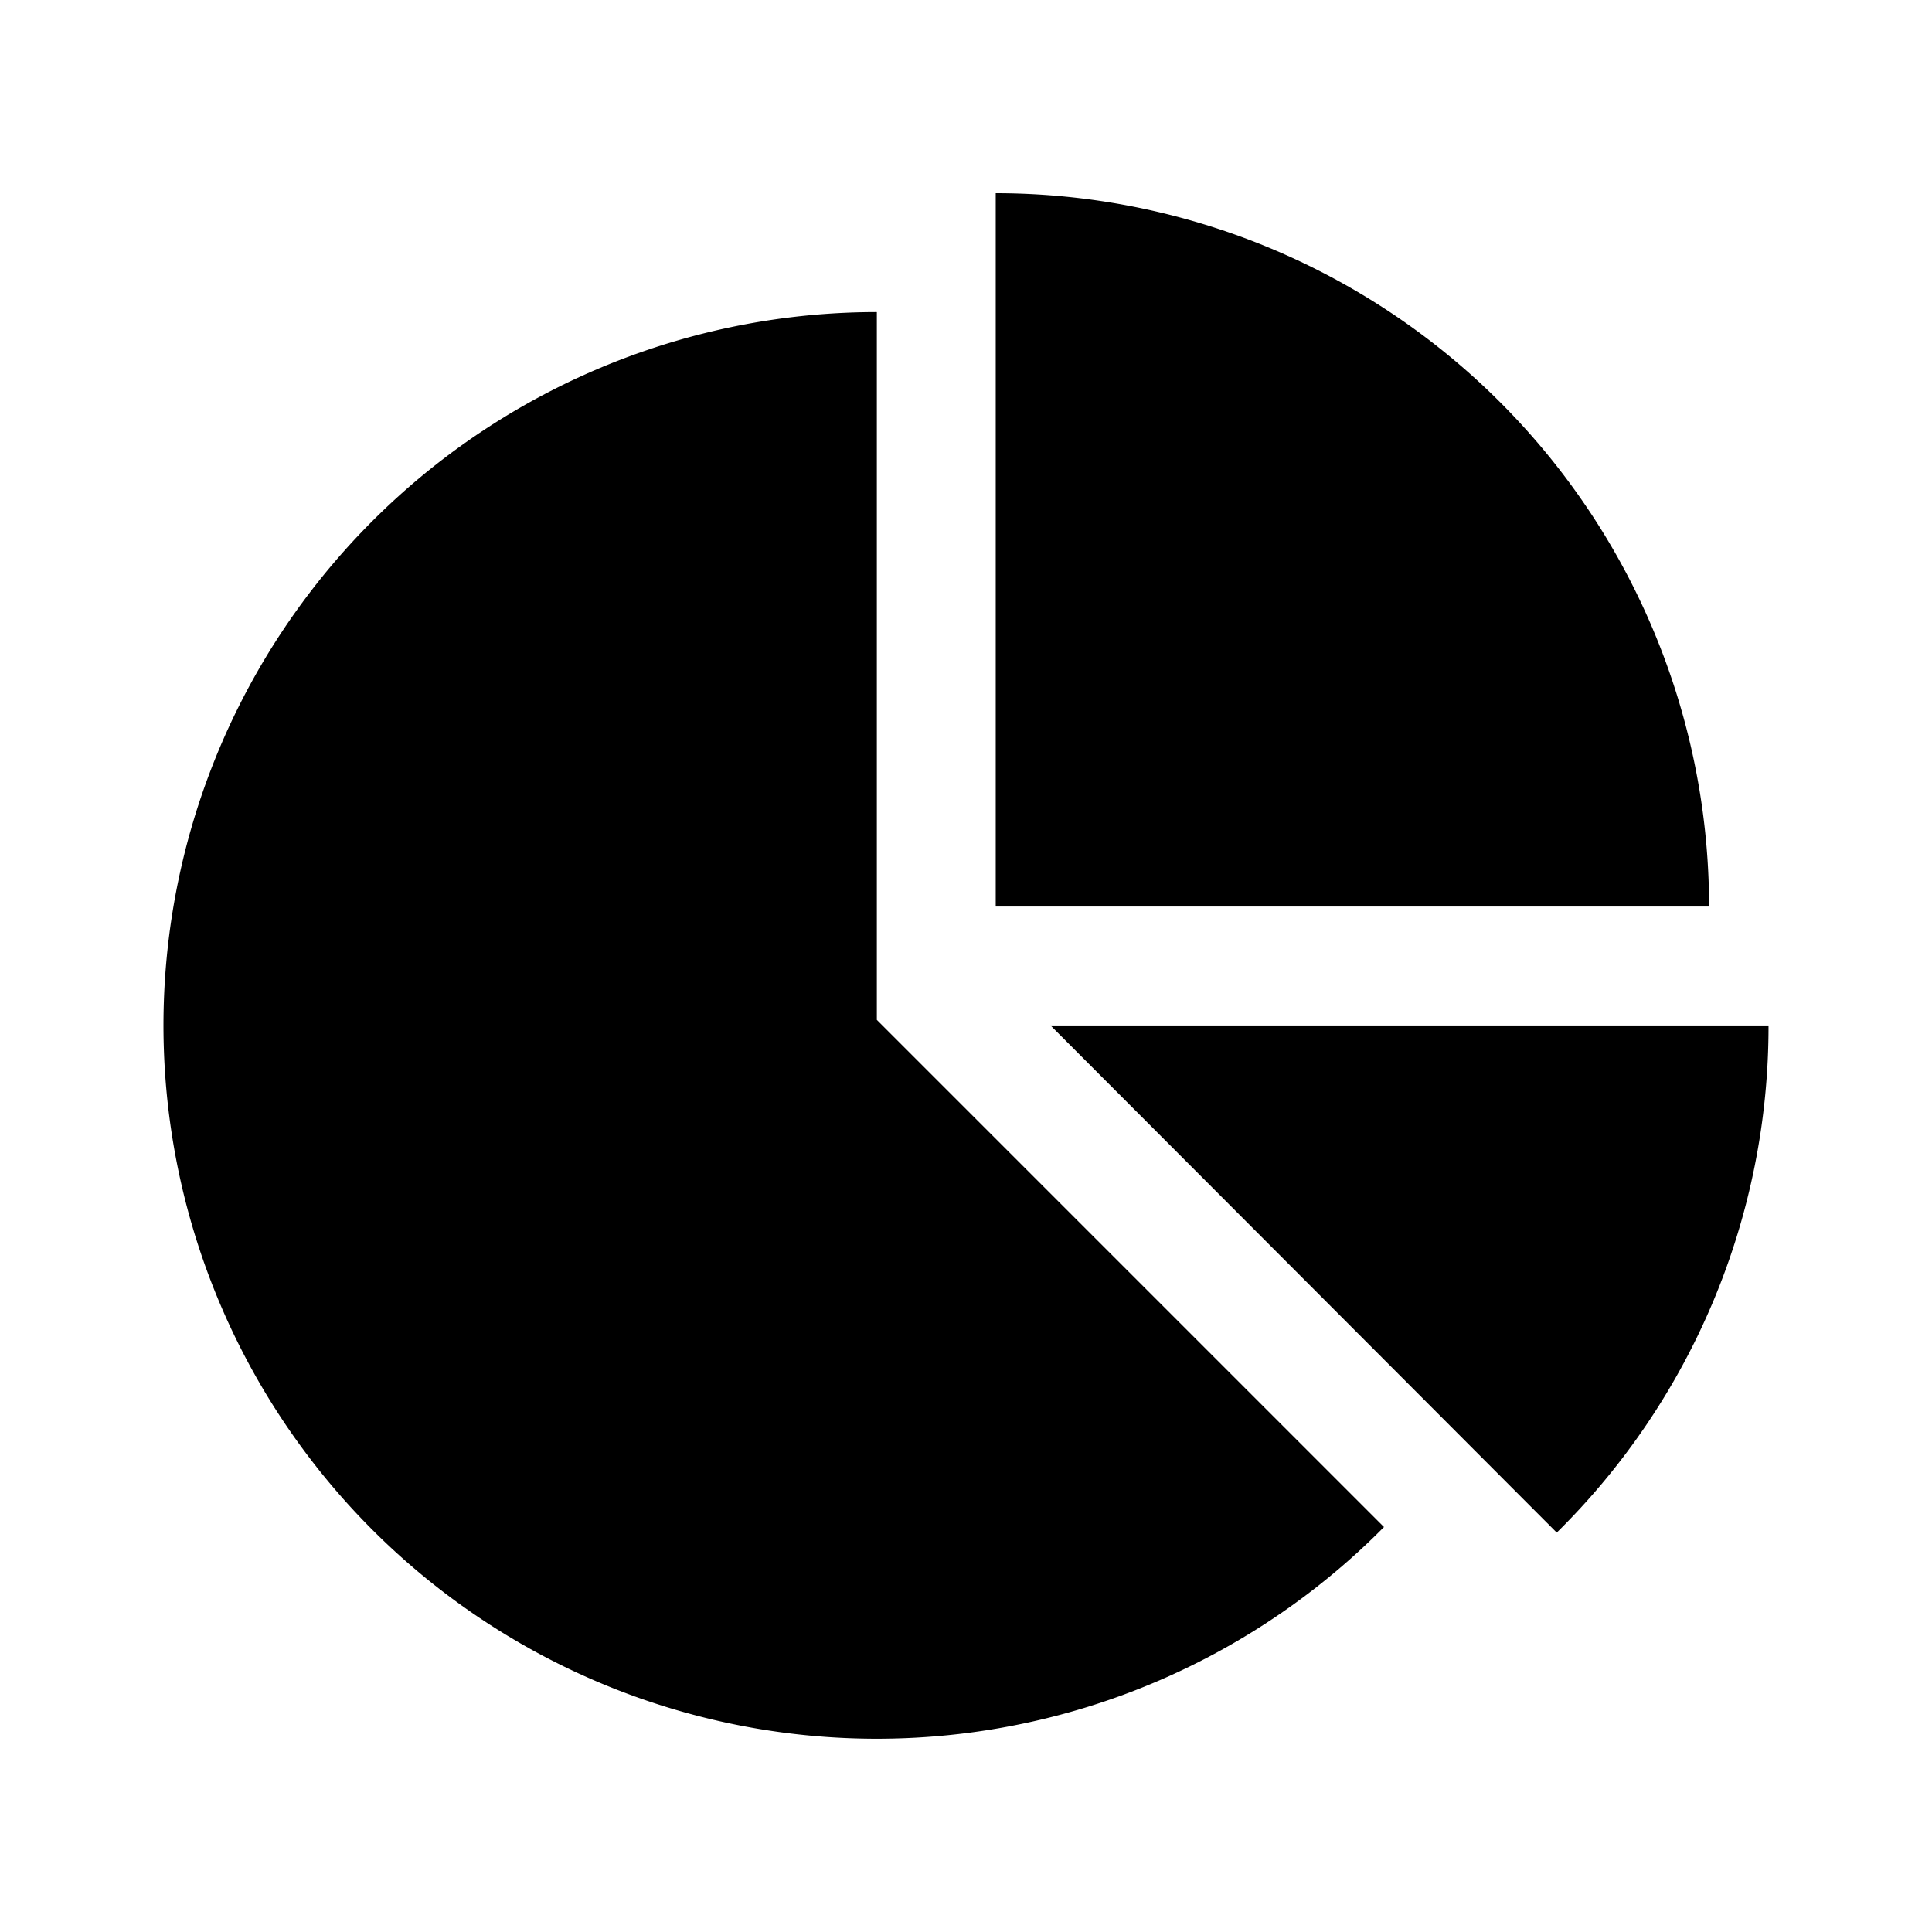 <svg id="Layer_1" data-name="Layer 1" xmlns="http://www.w3.org/2000/svg" viewBox="0 0 200 200"><title>ico_insurtech</title><path d="M143.27,158.077a73.844,73.844,0,1,1-52.5-125.77V105.577ZM103.077,93.846V20a73.865,73.865,0,0,1,73.846,73.846Zm80,12.308a73.58,73.58,0,0,1-21.923,52.5l-52.404-52.5Z"/></svg>